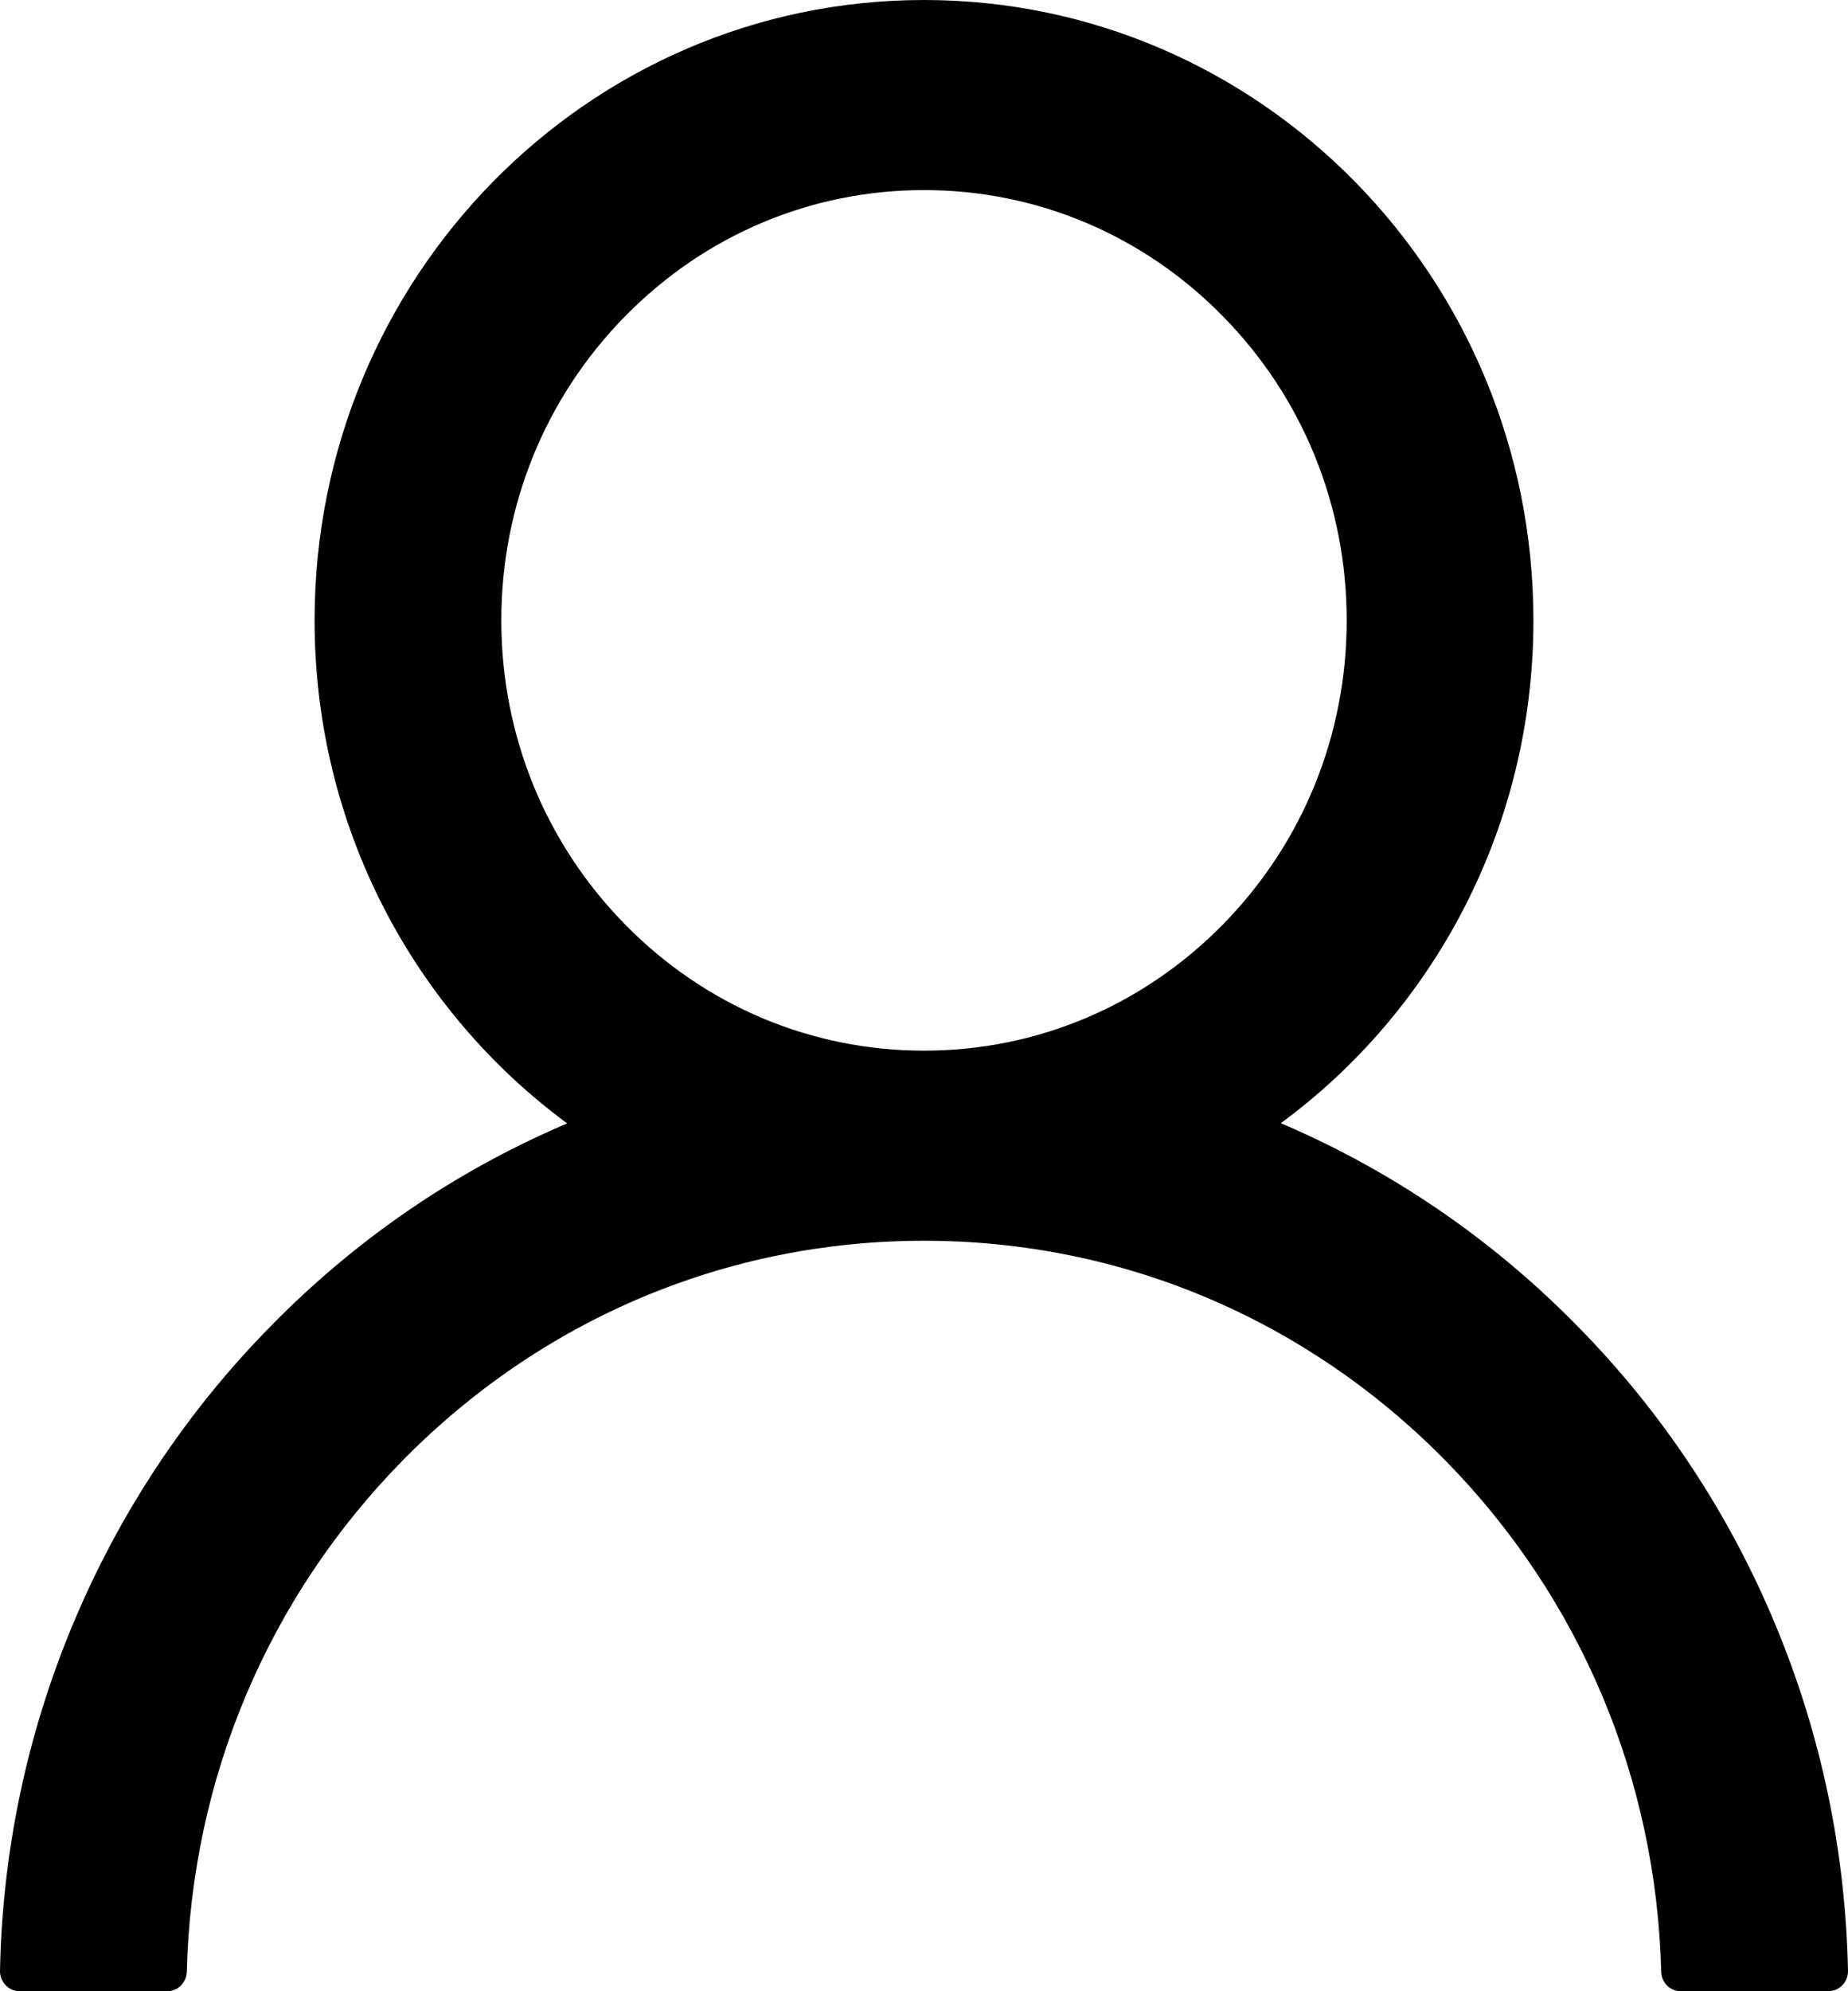 <!-- В Галпе у svg(to-sprite->svg) удаляем fill и ставим его здесь -->
<svg width="26" height="28" viewBox="0 0 26 28" xmlns="http://www.w3.org/2000/svg">
<path d="M24.98 22.85C24.328 21.279 23.381 19.851 22.193 18.647C21.009 17.439 19.606 16.476 18.062 15.812C18.048 15.805 18.034 15.801 18.02 15.794C20.174 14.211 21.574 11.633 21.574 8.724C21.574 3.905 17.737 0 13 0C8.263 0 4.426 3.905 4.426 8.724C4.426 11.633 5.826 14.211 7.98 15.797C7.966 15.805 7.952 15.808 7.938 15.815C6.389 16.48 5 17.433 3.807 18.65C2.62 19.855 1.673 21.283 1.02 22.854C0.378 24.392 0.032 26.041 8.64563e-05 27.712C-0.001 27.749 0.006 27.786 0.019 27.821C0.033 27.856 0.053 27.888 0.079 27.915C0.104 27.942 0.135 27.963 0.169 27.978C0.203 27.992 0.24 28 0.277 28H2.351C2.503 28 2.624 27.877 2.628 27.726C2.697 25.01 3.769 22.467 5.663 20.539C7.624 18.545 10.227 17.447 13 17.447C15.773 17.447 18.376 18.545 20.337 20.539C22.231 22.467 23.303 25.01 23.372 27.726C23.376 27.88 23.497 28 23.649 28H25.723C25.76 28 25.797 27.992 25.831 27.978C25.865 27.963 25.896 27.942 25.921 27.915C25.947 27.888 25.967 27.856 25.981 27.821C25.994 27.786 26.001 27.749 26 27.712C25.965 26.03 25.623 24.395 24.98 22.85ZM13 14.774C11.413 14.774 9.919 14.144 8.796 13.001C7.672 11.858 7.053 10.338 7.053 8.724C7.053 7.109 7.672 5.589 8.796 4.446C9.919 3.303 11.413 2.673 13 2.673C14.587 2.673 16.081 3.303 17.204 4.446C18.328 5.589 18.947 7.109 18.947 8.724C18.947 10.338 18.328 11.858 17.204 13.001C16.081 14.144 14.587 14.774 13 14.774Z" />
</svg>

